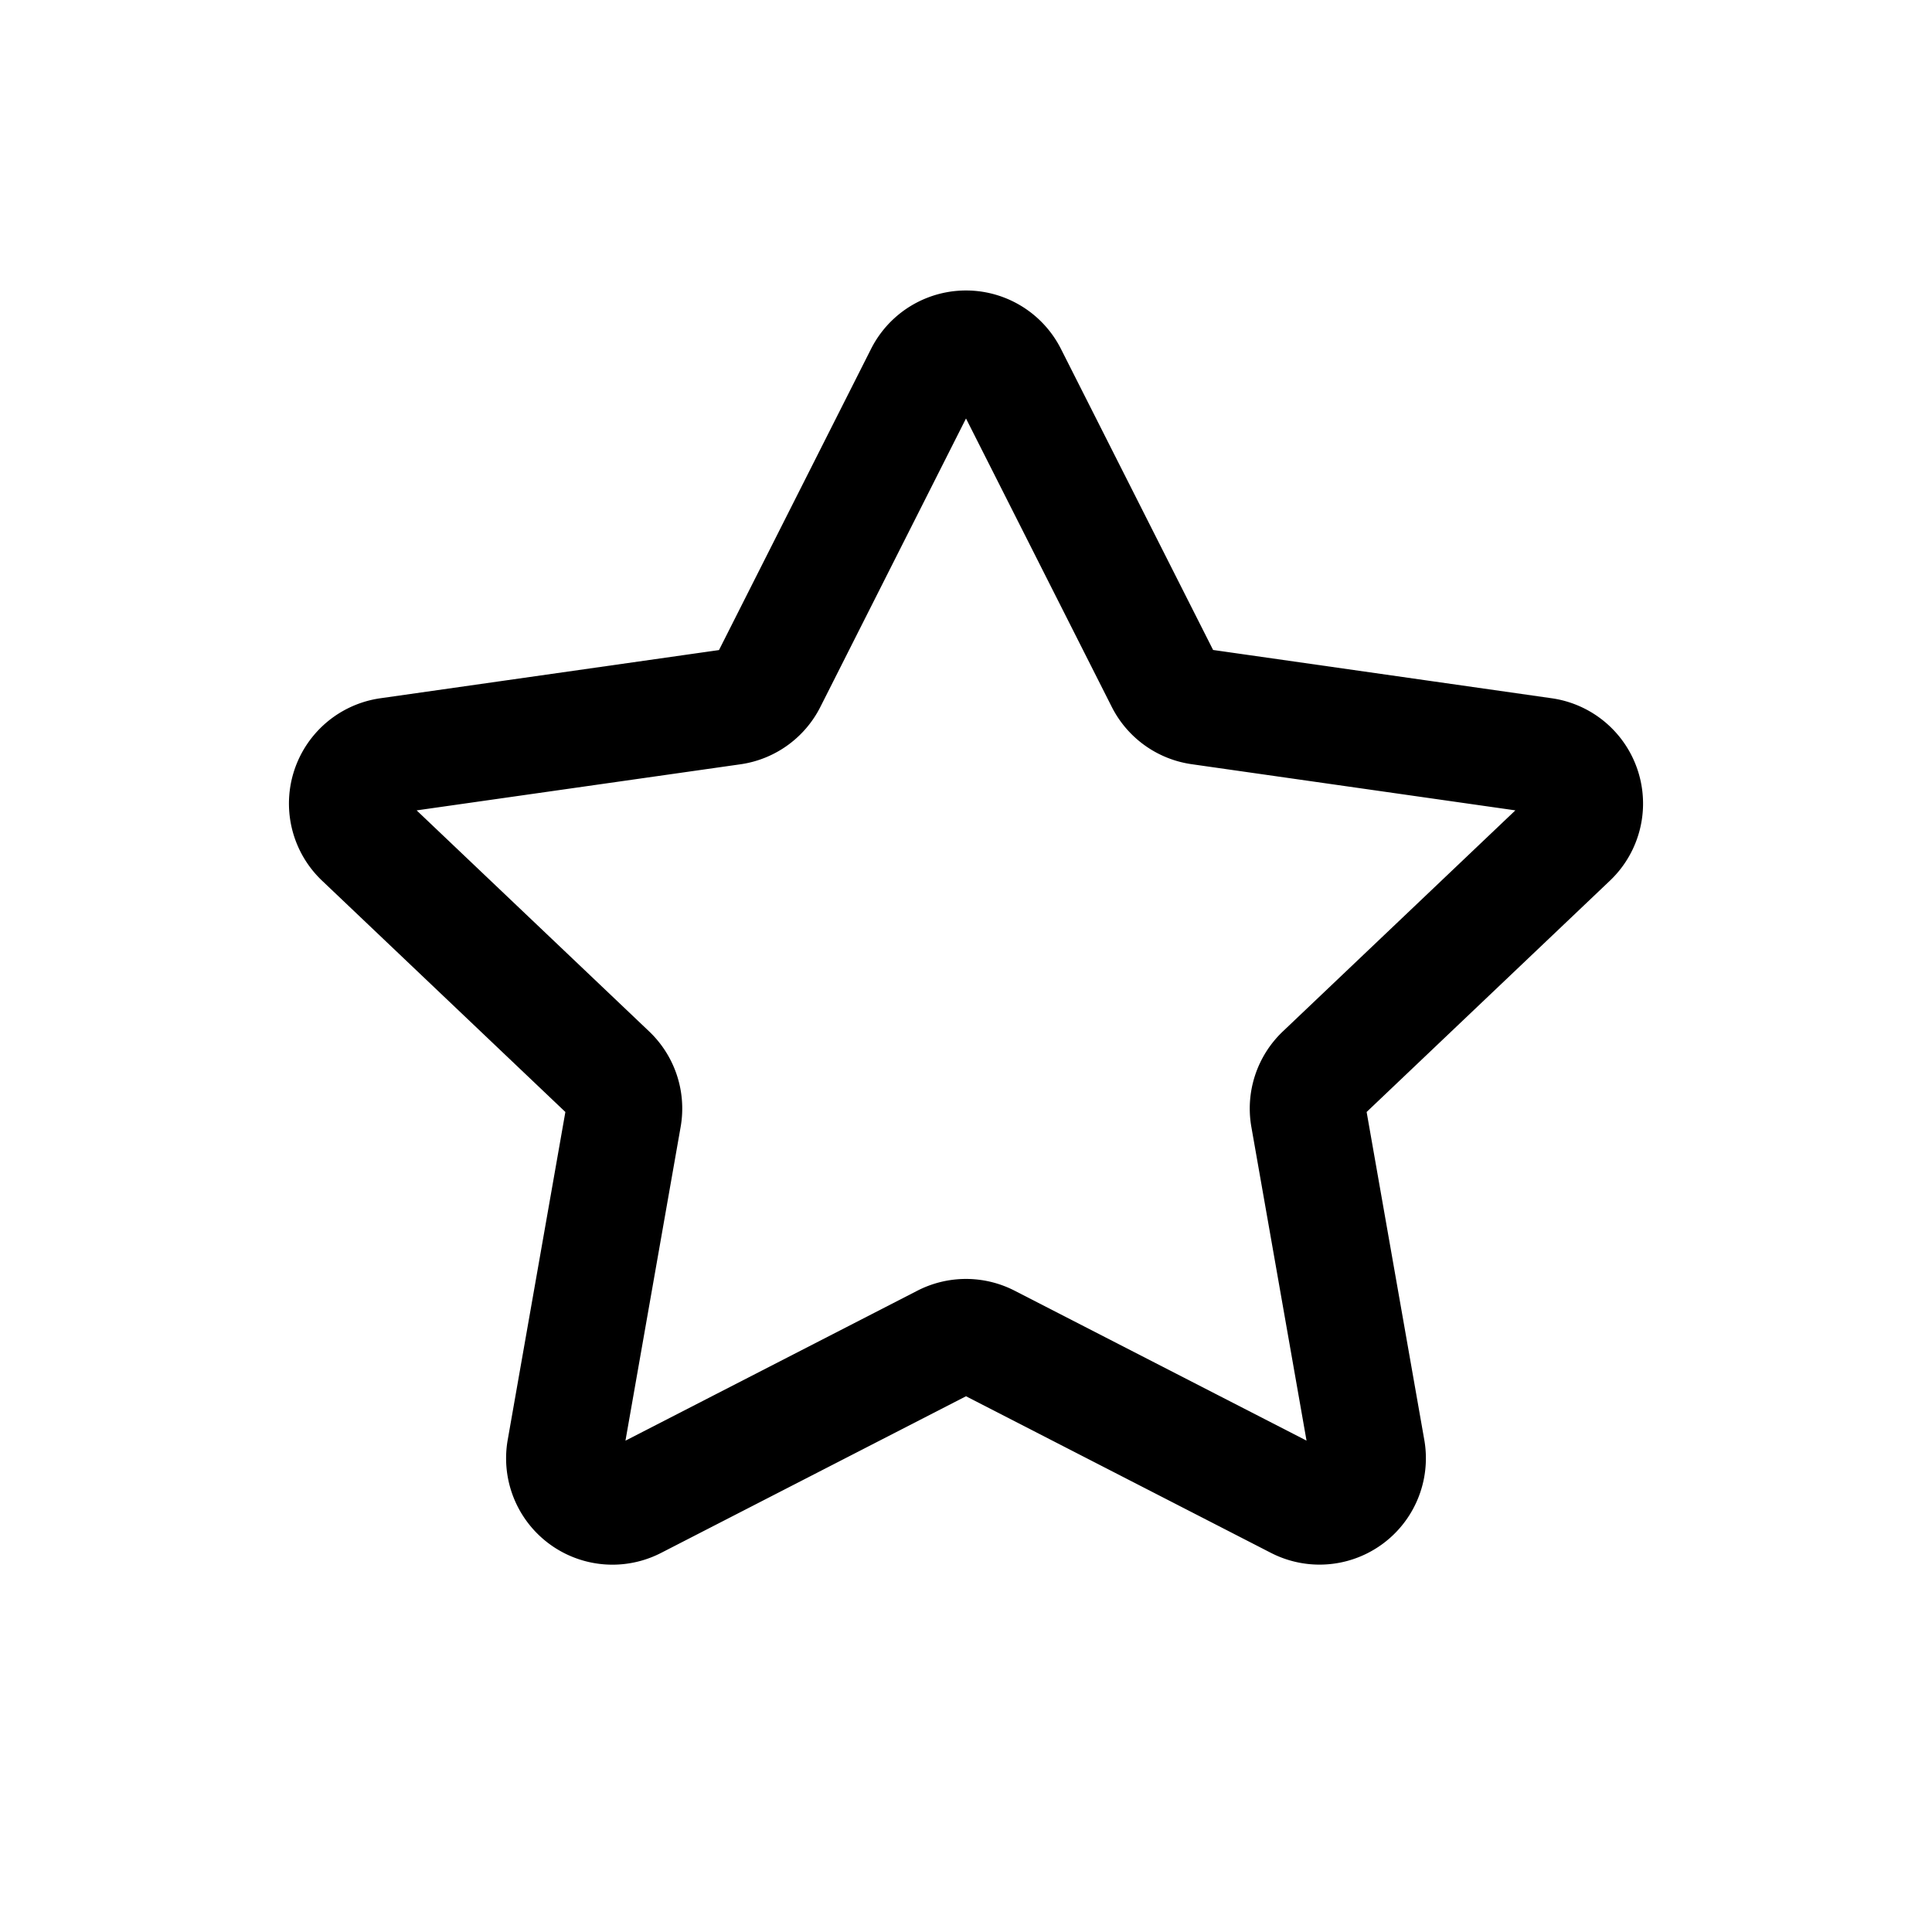 <svg xmlns="http://www.w3.org/2000/svg" width="20" height="20" fill="none"><path stroke="currentColor" stroke-linecap="round" stroke-linejoin="round" stroke-width="1.202" d="M9.553 3.884a.5.5 0 0 1 .894 0l1.598 3.162a.5.5 0 0 0 .376.27l3.555.507a.5.5 0 0 1 .275.859l-2.556 2.43a.5.5 0 0 0-.149.45l.606 3.446a.5.5 0 0 1-.722.532l-3.201-1.644a.5.5 0 0 0-.458 0l-3.2 1.644a.5.5 0 0 1-.723-.532l.606-3.446a.5.5 0 0 0-.149-.45L3.75 8.683a.5.5 0 0 1 .275-.86l3.555-.506a.5.5 0 0 0 .376-.27z"/></svg>